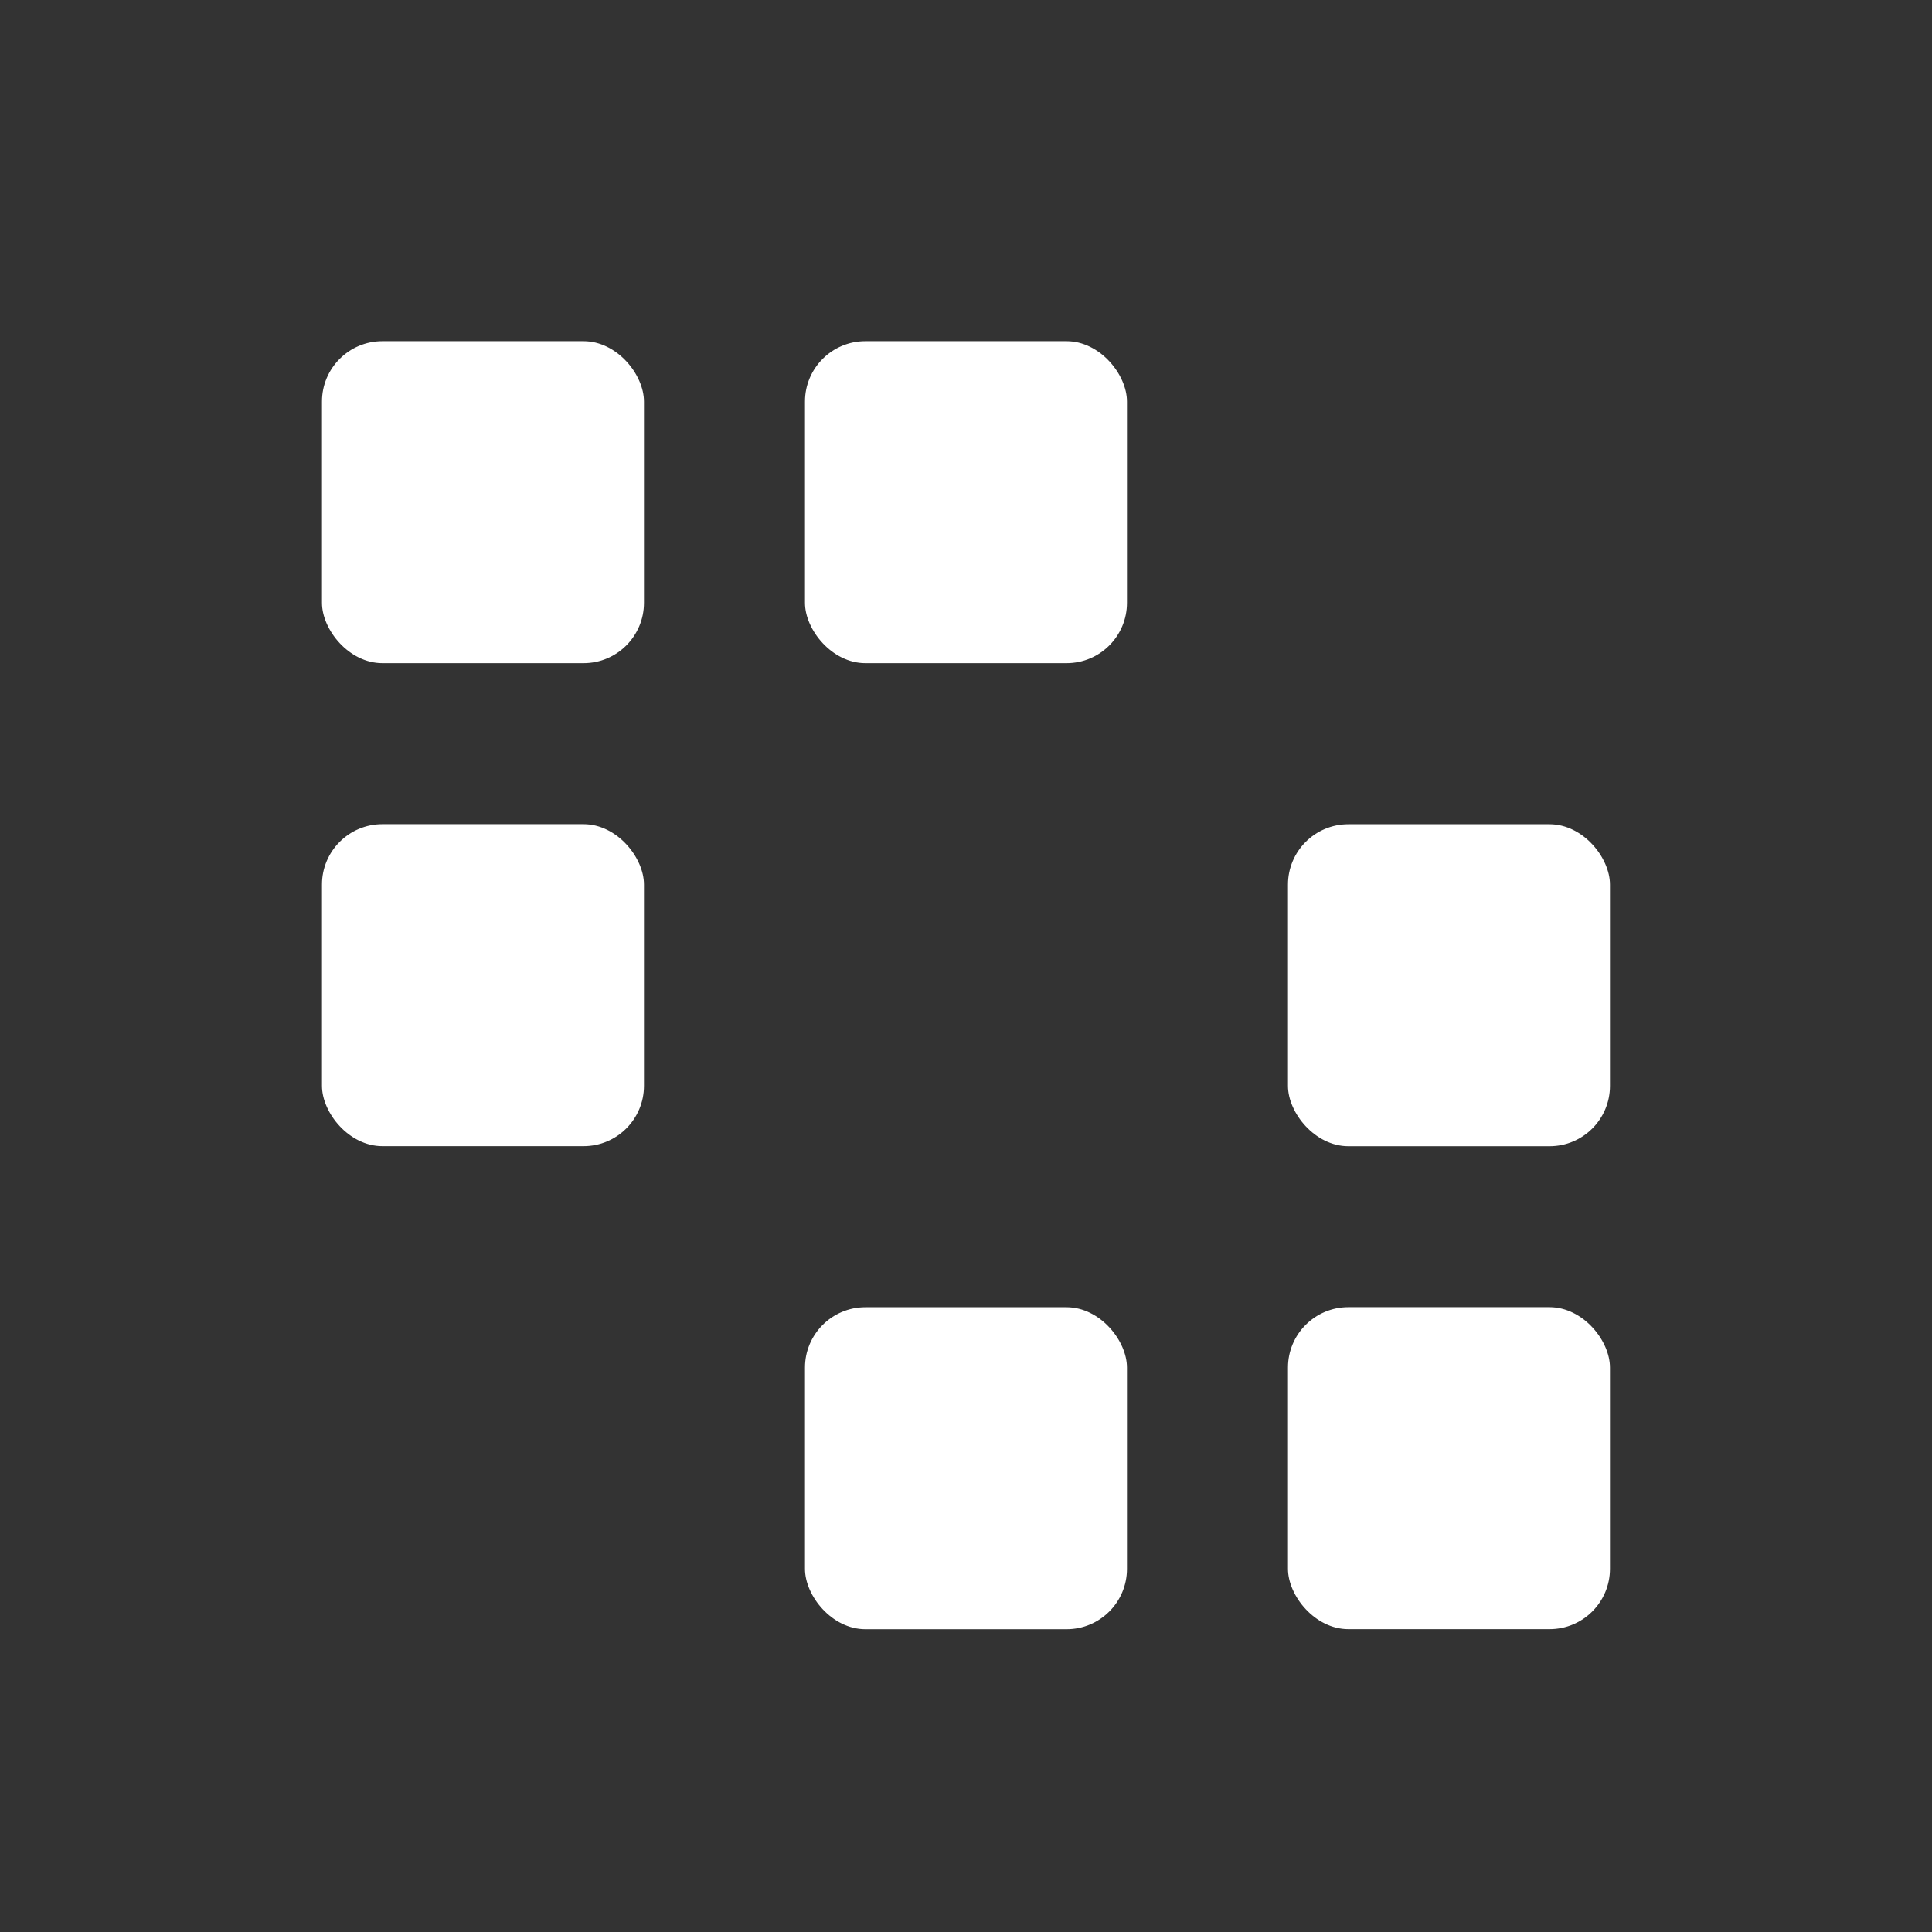 <svg xmlns="http://www.w3.org/2000/svg" viewBox="0 0 32 32" fill="none"><rect x="0" y="0" width="32" height="32" fill="#333333" stroke="none"/><rect x="5.333" y="5.651" width="5.333" height="5.333" rx="1" fill="#fff"/><rect x="5.333" y="13.651" width="5.333" height="5.333" rx="1" fill="#fff"/><rect x="13.333" y="5.651" width="5.333" height="5.333" rx="1" fill="#fff"/><rect x="26.666" y="26.984" width="5.333" height="5.333" rx="1" transform="rotate(180 26.666 26.984)" fill="#fff"/><rect x="26.666" y="18.985" width="5.333" height="5.333" rx="1" transform="rotate(180 26.666 18.985)" fill="#fff"/><rect x="18.666" y="26.985" width="5.333" height="5.333" rx="1" transform="rotate(180 18.666 26.985)" fill="#fff"/></svg>